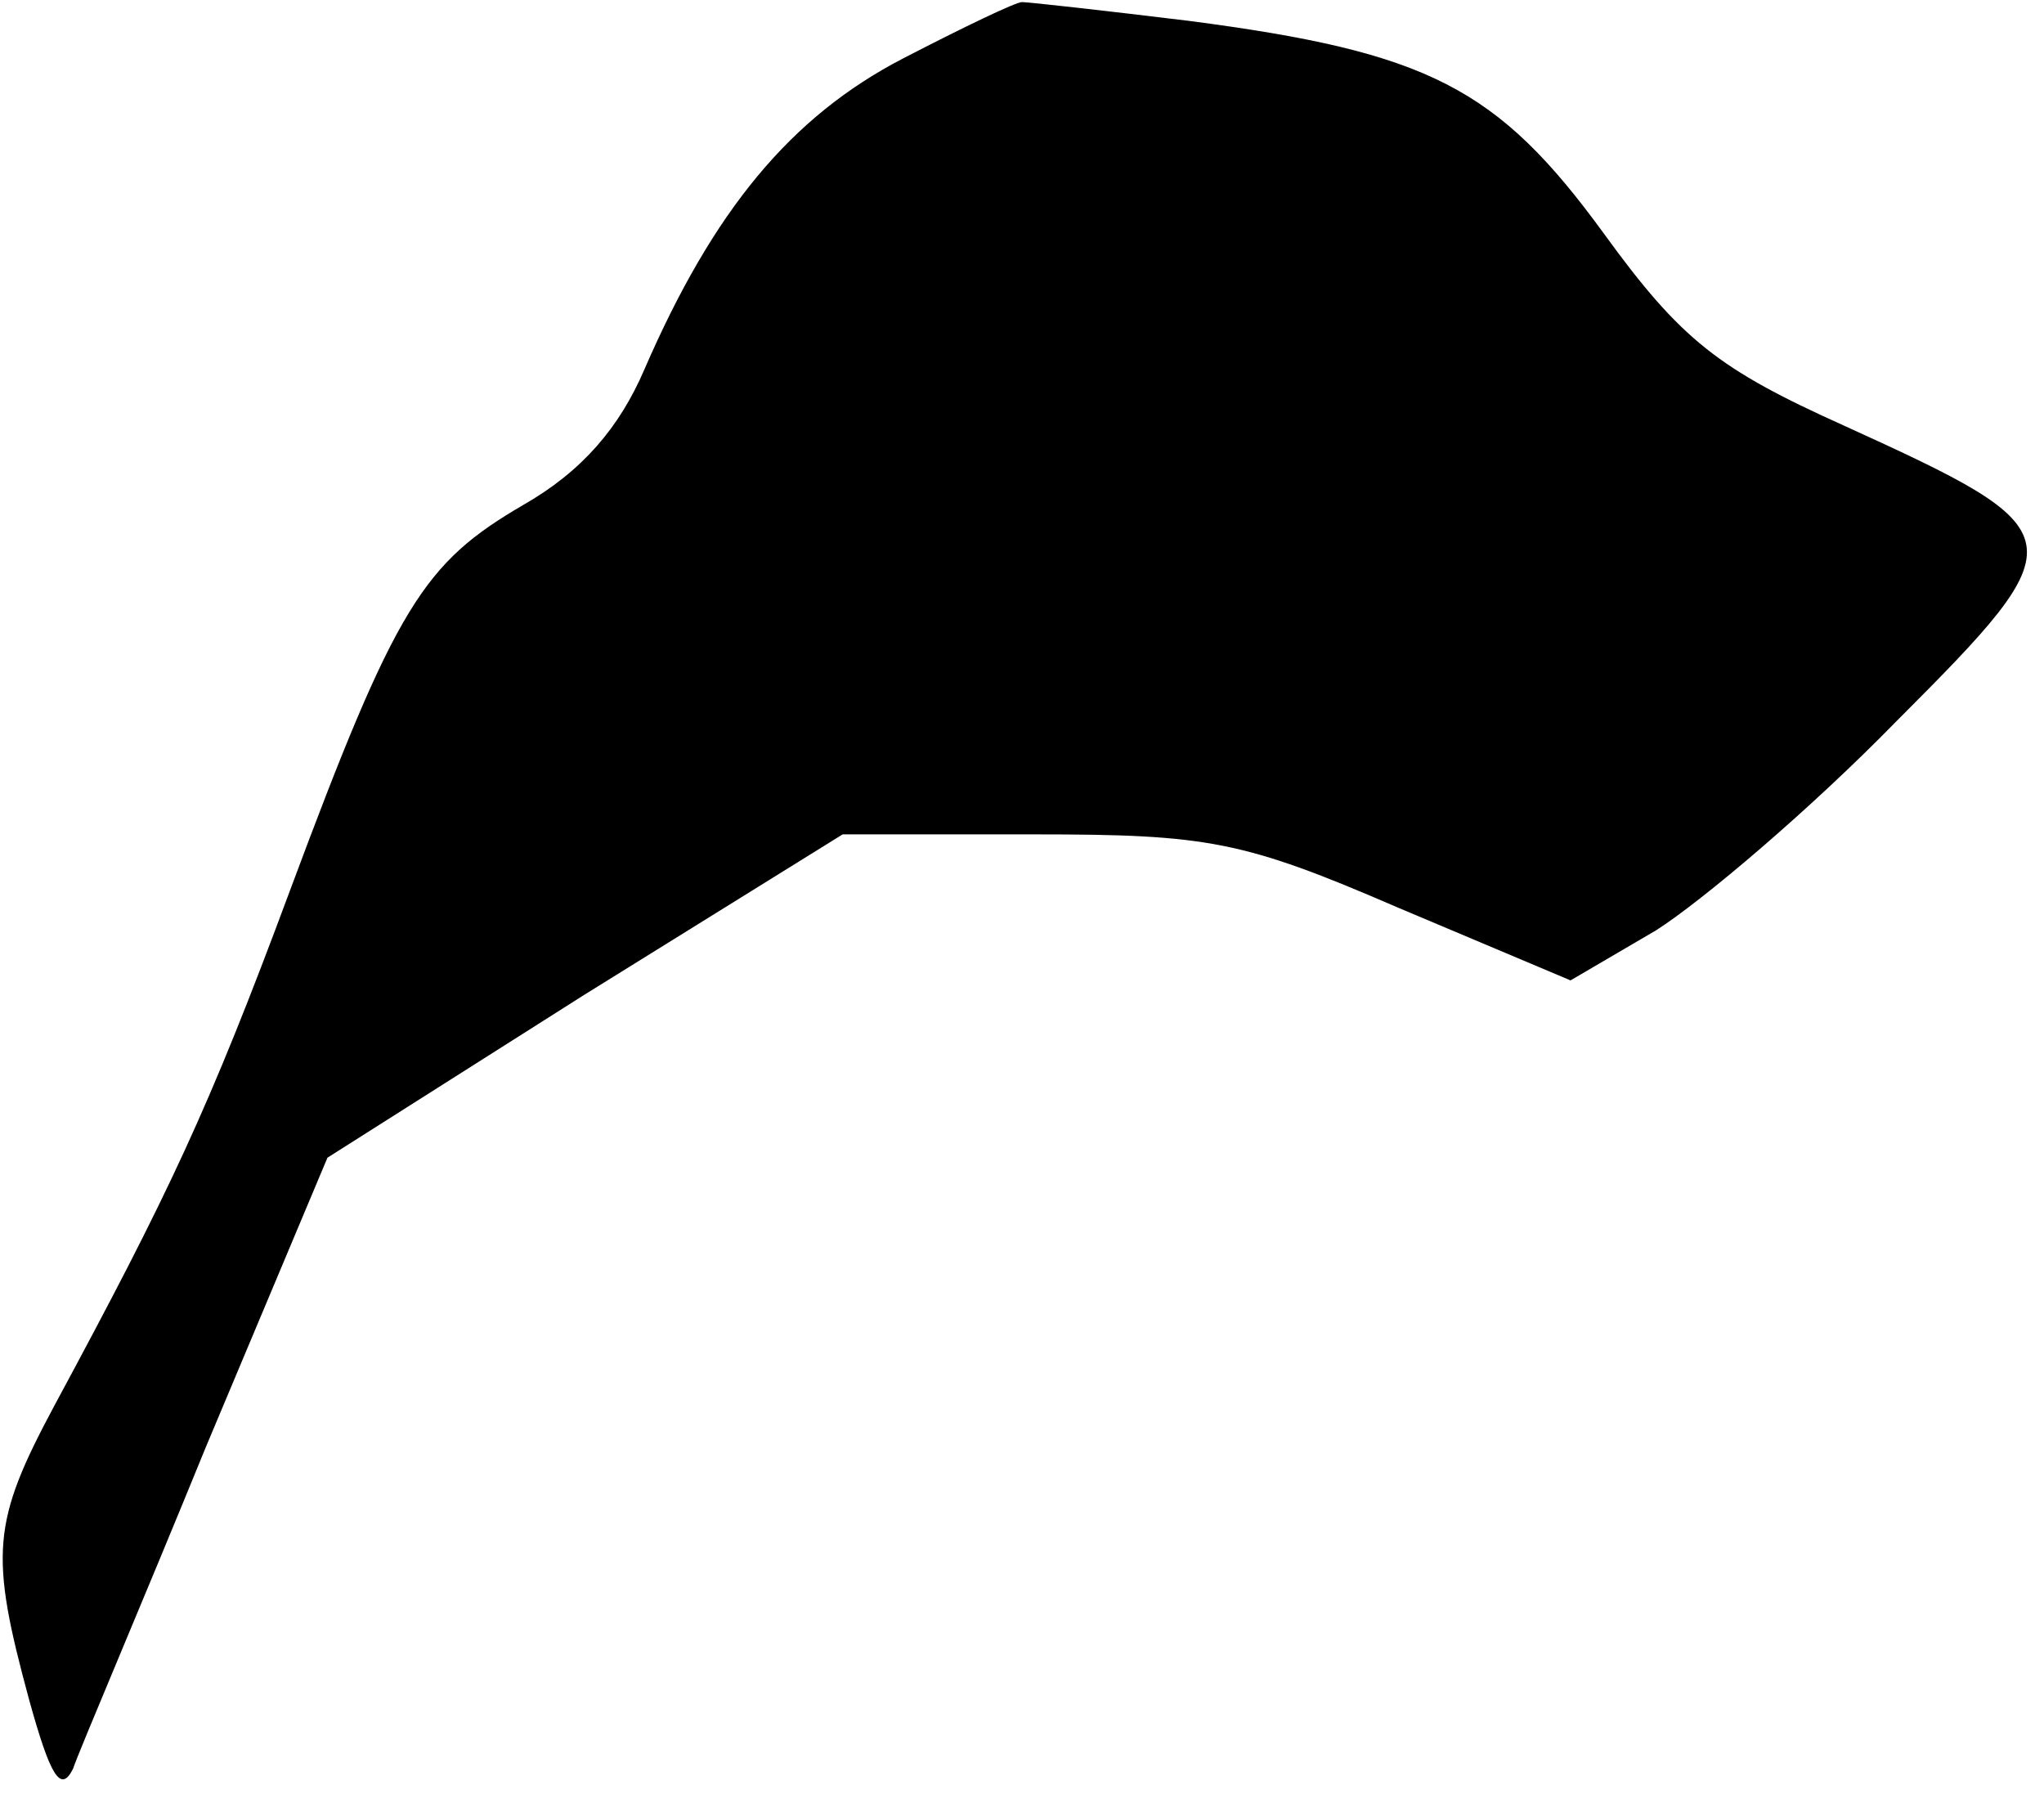 <?xml version="1.0" standalone="no"?>
<!DOCTYPE svg PUBLIC "-//W3C//DTD SVG 20010904//EN"
 "http://www.w3.org/TR/2001/REC-SVG-20010904/DTD/svg10.dtd">
<svg version="1.0" xmlns="http://www.w3.org/2000/svg"
 width="98pt" height="86pt" viewBox="0 0 98 86"
 preserveAspectRatio="xMidYMid meet">
<g transform="translate(0,86) scale(0.1,-0.1)"
fill="#000000" stroke="none">
<path fill="#000000" stroke="none" d="M433 832 c-54 -28 -91 -73 -124 -149
-12 -28 -30 -49 -58 -65 -48 -28 -61 -48 -112 -185 -39 -105 -58 -145 -113
-247 -30 -56 -31 -71 -12 -141 10 -36 15 -45 21 -33 3 9 33 79 64 155 l58 138
123 78 124 77 92 0 c83 0 100 -3 174 -35 l83 -35 41 24 c22 14 74 58 115 100
88 88 87 91 -25 142 -60 27 -78 41 -115 92 -51 70 -84 87 -199 102 -41 5 -77
9 -80 9 -3 0 -28 -12 -57 -27z"/>
</g>
</svg>
